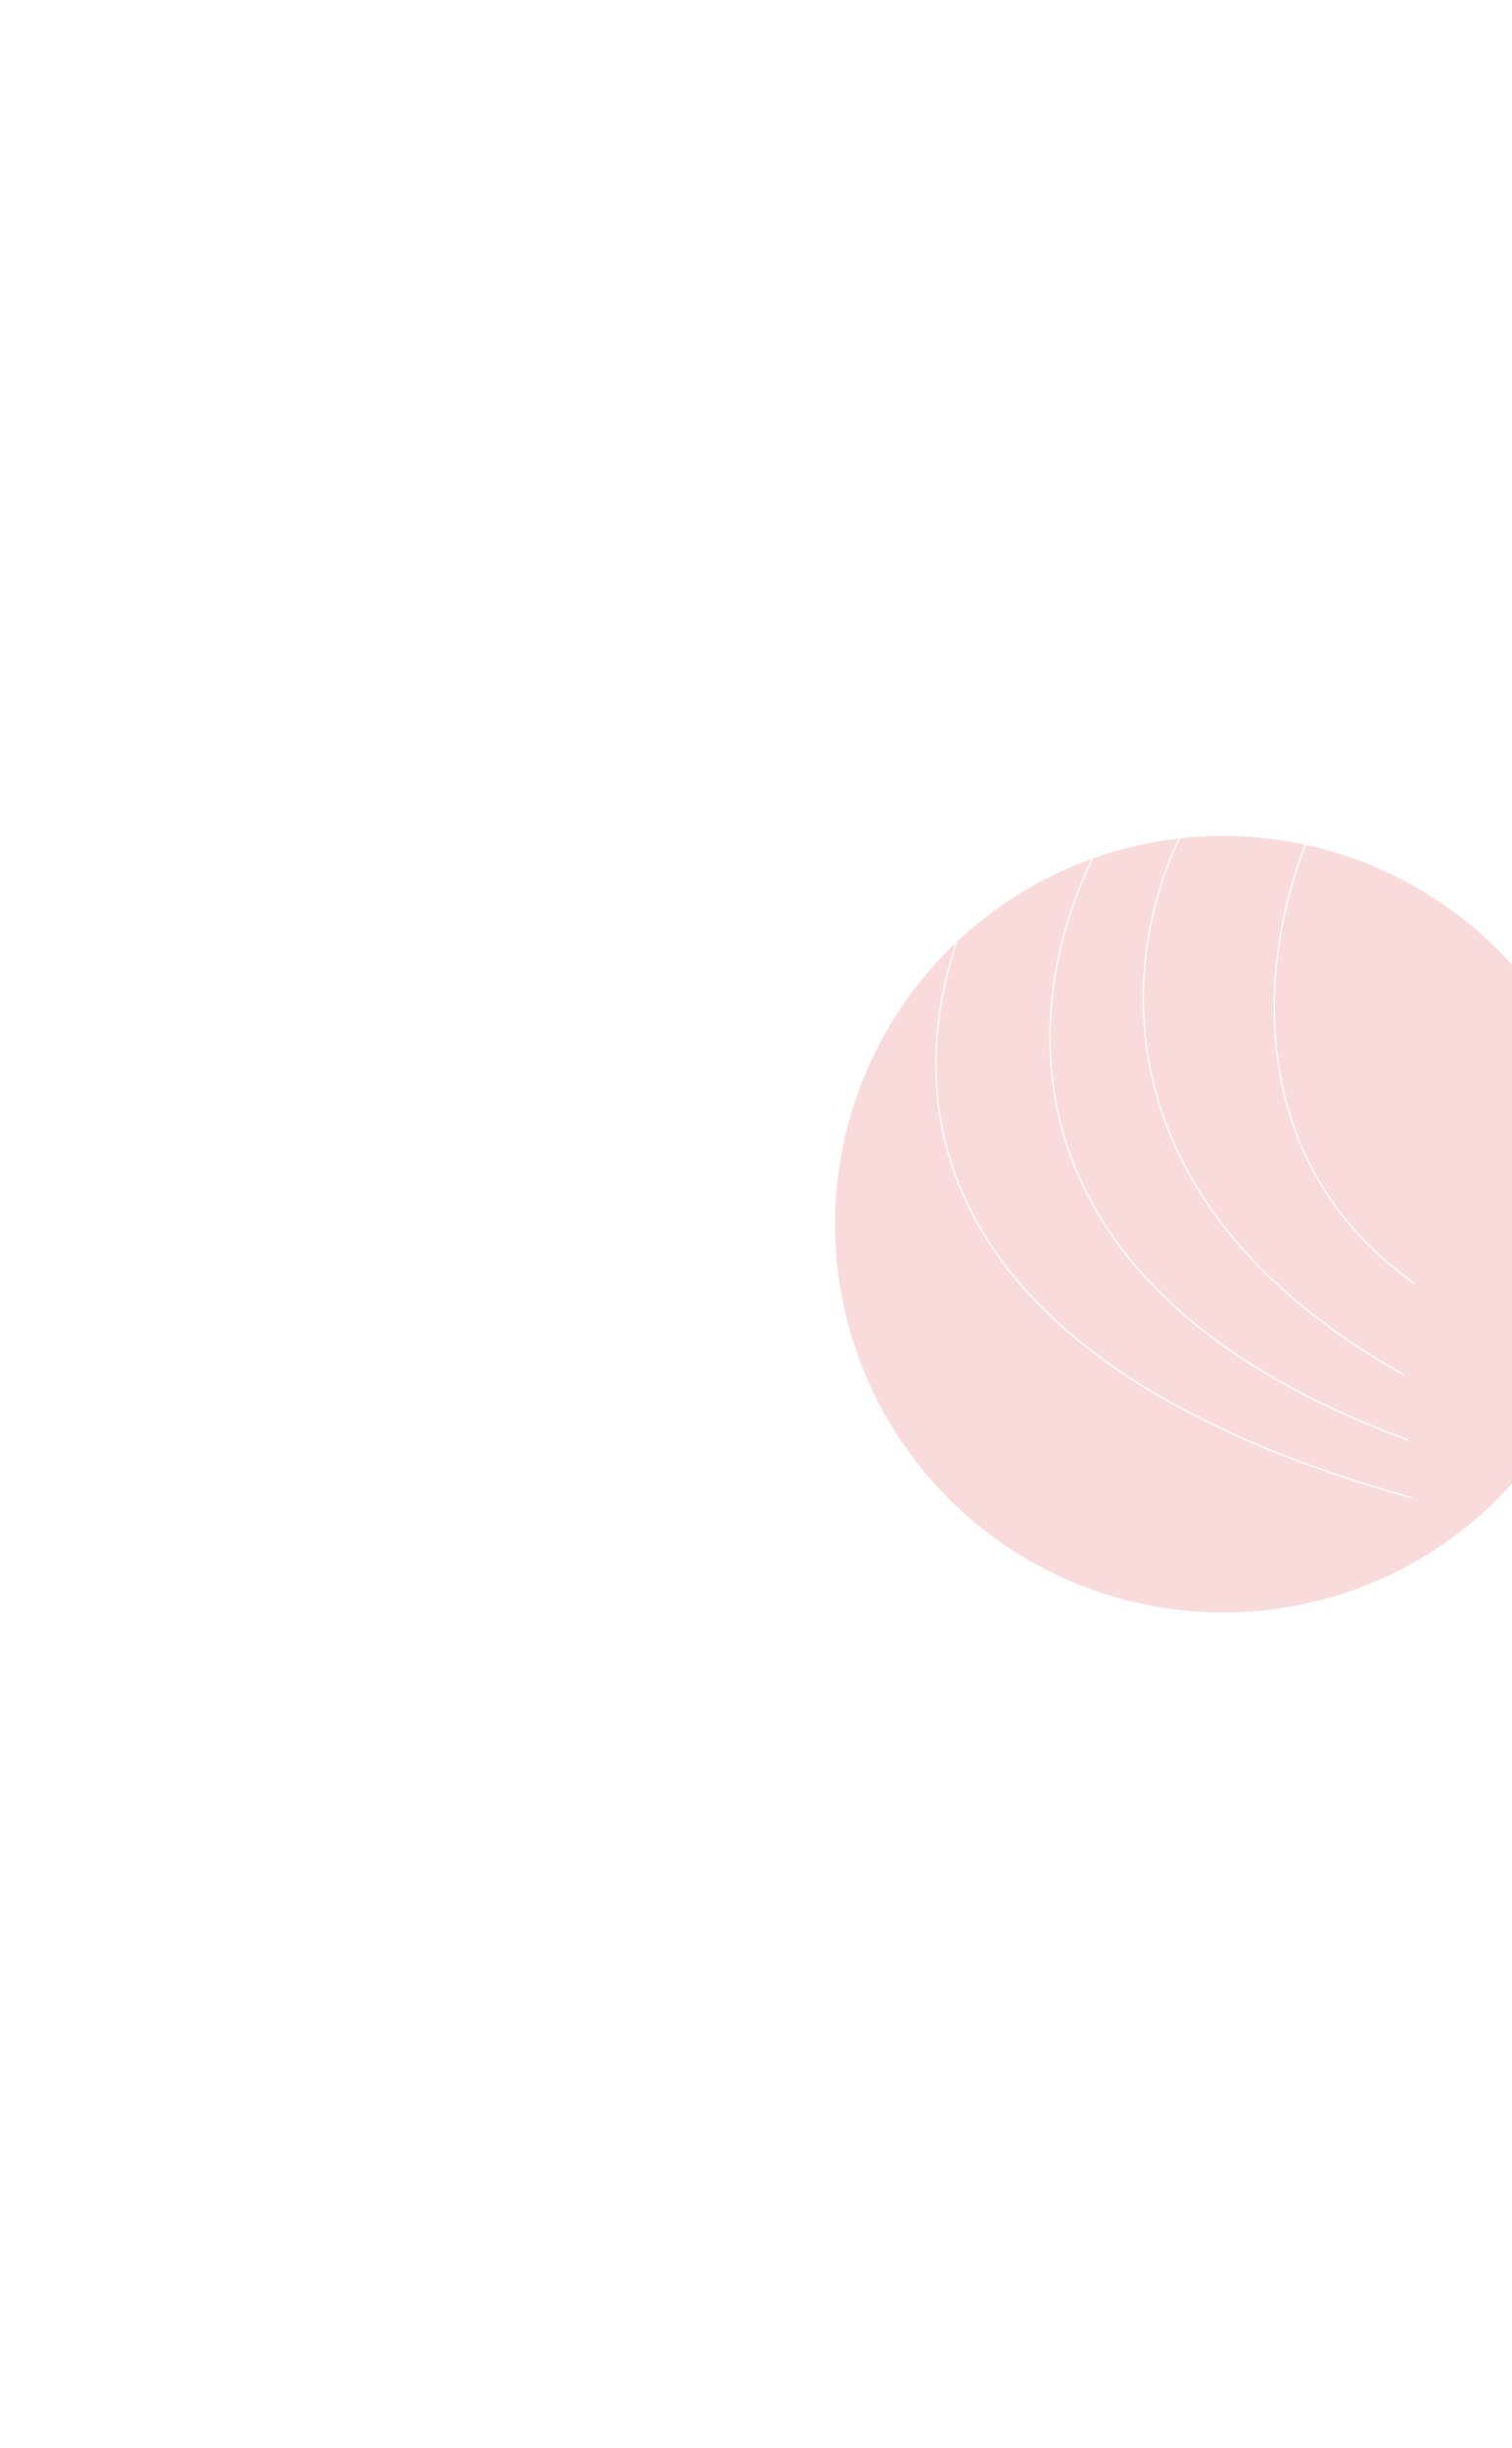 <svg width="1166" height="1887" viewBox="0 0 1166 1887" fill="none" xmlns="http://www.w3.org/2000/svg">
<g filter="url(#filter0_f_2_281)">
<circle cx="943.303" cy="943.697" r="299.303" fill="#F6B8B9" fill-opacity="0.5"/>
</g>
<path d="M1016.38 628.961C978.809 704.659 941.088 882.734 1090.79 989.447" stroke="white"/>
<path d="M921.576 624C868.569 709.528 826.659 916.468 1083.08 1060" stroke="white"/>
<path d="M862.322 626.48C791.401 734.149 736.758 981.565 1085.56 1109.88" stroke="white"/>
<path d="M790.666 626.48C697.054 748.939 625.747 1026.05 1089.42 1154.81" stroke="white"/>
<defs>
<filter id="filter0_f_2_281" x="0" y="0.394" width="1886.61" height="1886.61" filterUnits="userSpaceOnUse" color-interpolation-filters="sRGB">
<feFlood flood-opacity="0" result="BackgroundImageFix"/>
<feBlend mode="normal" in="SourceGraphic" in2="BackgroundImageFix" result="shape"/>
<feGaussianBlur stdDeviation="322" result="effect1_foregroundBlur_2_281"/>
</filter>
</defs>
</svg>
